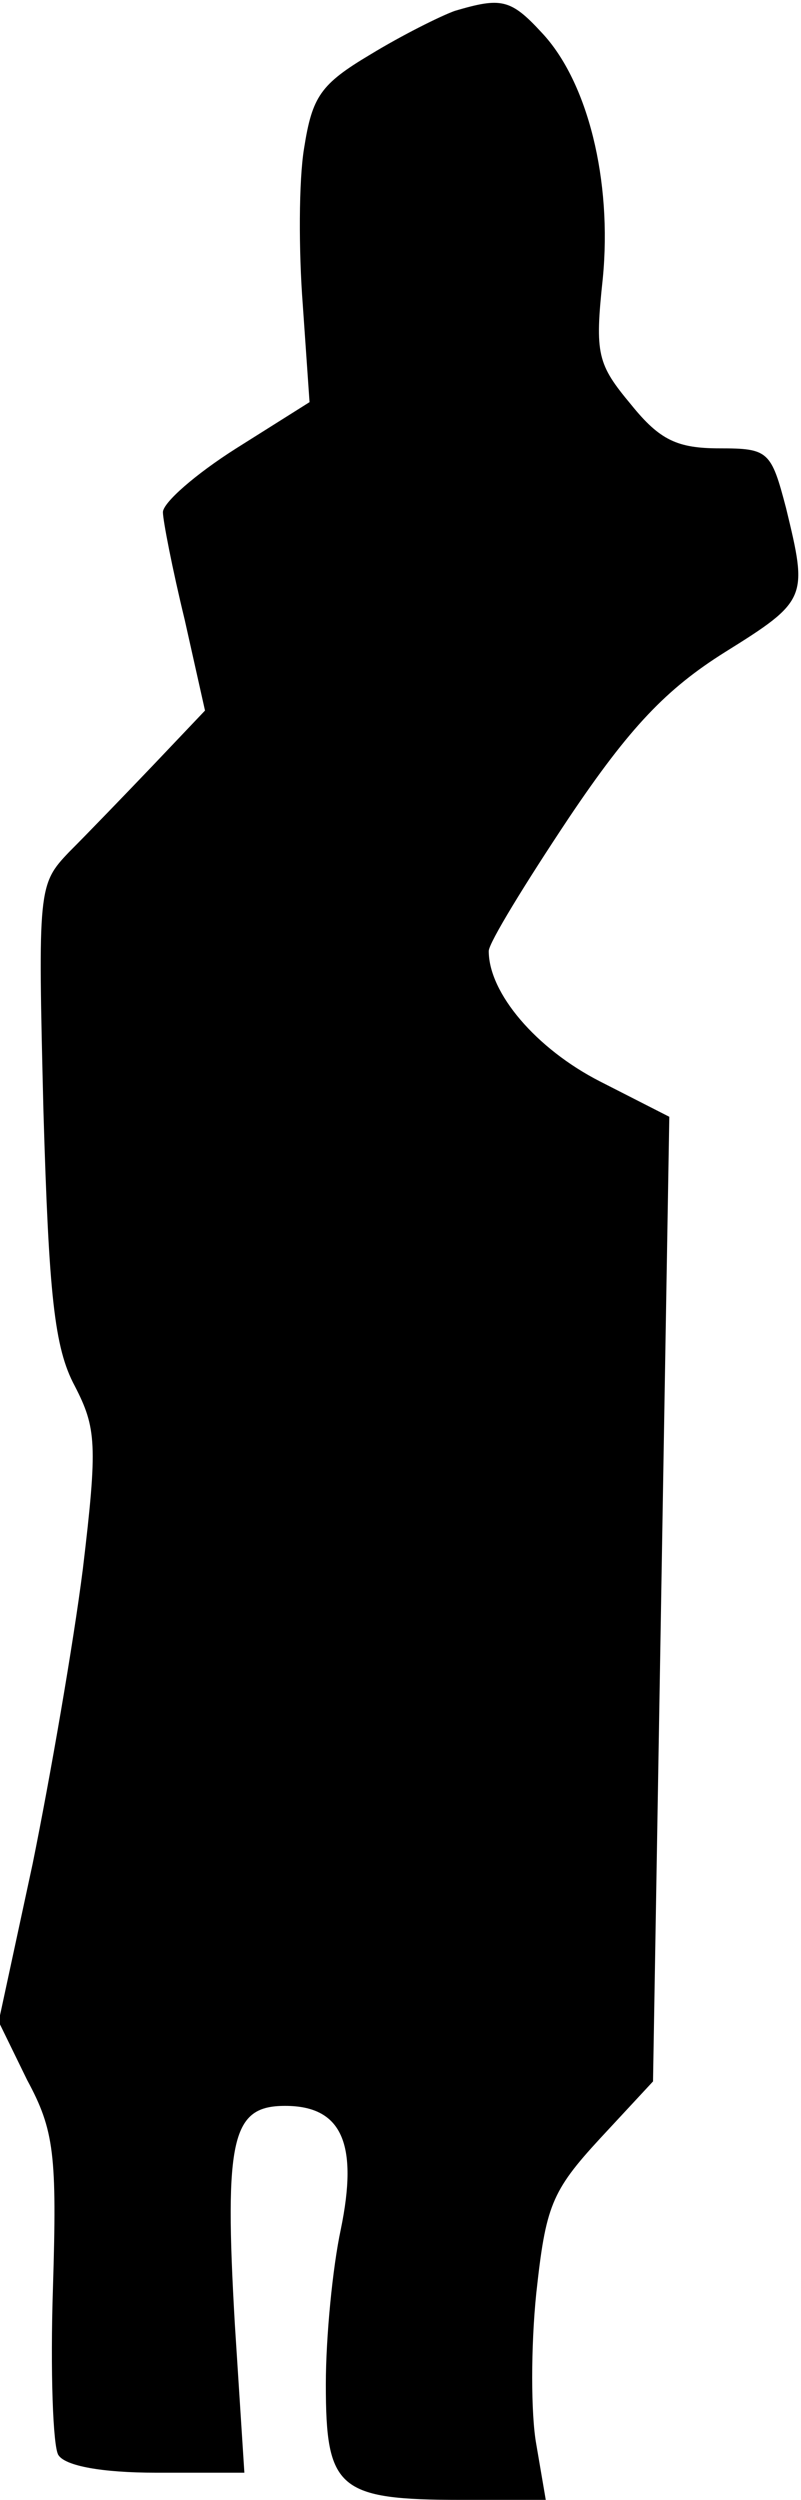 <?xml version="1.0" standalone="no"?>
<!DOCTYPE svg PUBLIC "-//W3C//DTD SVG 20010904//EN"
 "http://www.w3.org/TR/2001/REC-SVG-20010904/DTD/svg10.dtd">
<svg version="1.0" xmlns="http://www.w3.org/2000/svg"
 width="59pt" height="184pt" viewBox="0 0 59 184"
 preserveAspectRatio="xMidYMid meet">
<g transform="translate(0,184) scale(0.1,-0.1)"
fill="#000000" stroke="none">
<path fill="#000000" stroke="none" d="M335 1832 c-11 -4 -39 -18 -62 -32 -37
-22 -43 -31 -49 -69 -4 -24 -4 -76 -1 -115 l5 -72 -54 -34 c-30 -19 -54 -40
-54 -47 0 -6 7 -42 16 -79 l15 -67 -38 -40 c-21 -22 -49 -51 -62 -64 -23 -24
-23 -27 -19 -191 4 -135 8 -174 23 -202 16 -31 17 -43 6 -135 -7 -55 -24 -153
-37 -217 l-25 -116 21 -43 c20 -37 22 -55 19 -153 -2 -61 0 -117 4 -123 5 -8
32 -13 72 -13 l65 0 -7 109 c-8 138 -2 161 37 161 42 0 54 -28 41 -91 -6 -28
-11 -79 -11 -114 0 -77 9 -85 100 -85 l62 0 -7 41 c-4 22 -4 72 0 111 7 64 11
75 47 114 l39 42 6 355 6 355 -51 26 c-47 24 -82 65 -82 96 0 6 27 50 59 98
45 67 72 95 115 122 61 38 61 40 45 106 -11 42 -13 44 -49 44 -31 0 -44 6 -65
32 -25 30 -27 37 -21 93 7 72 -11 145 -45 181 -23 25 -30 26 -64 16z"/>
</g>
</svg>
